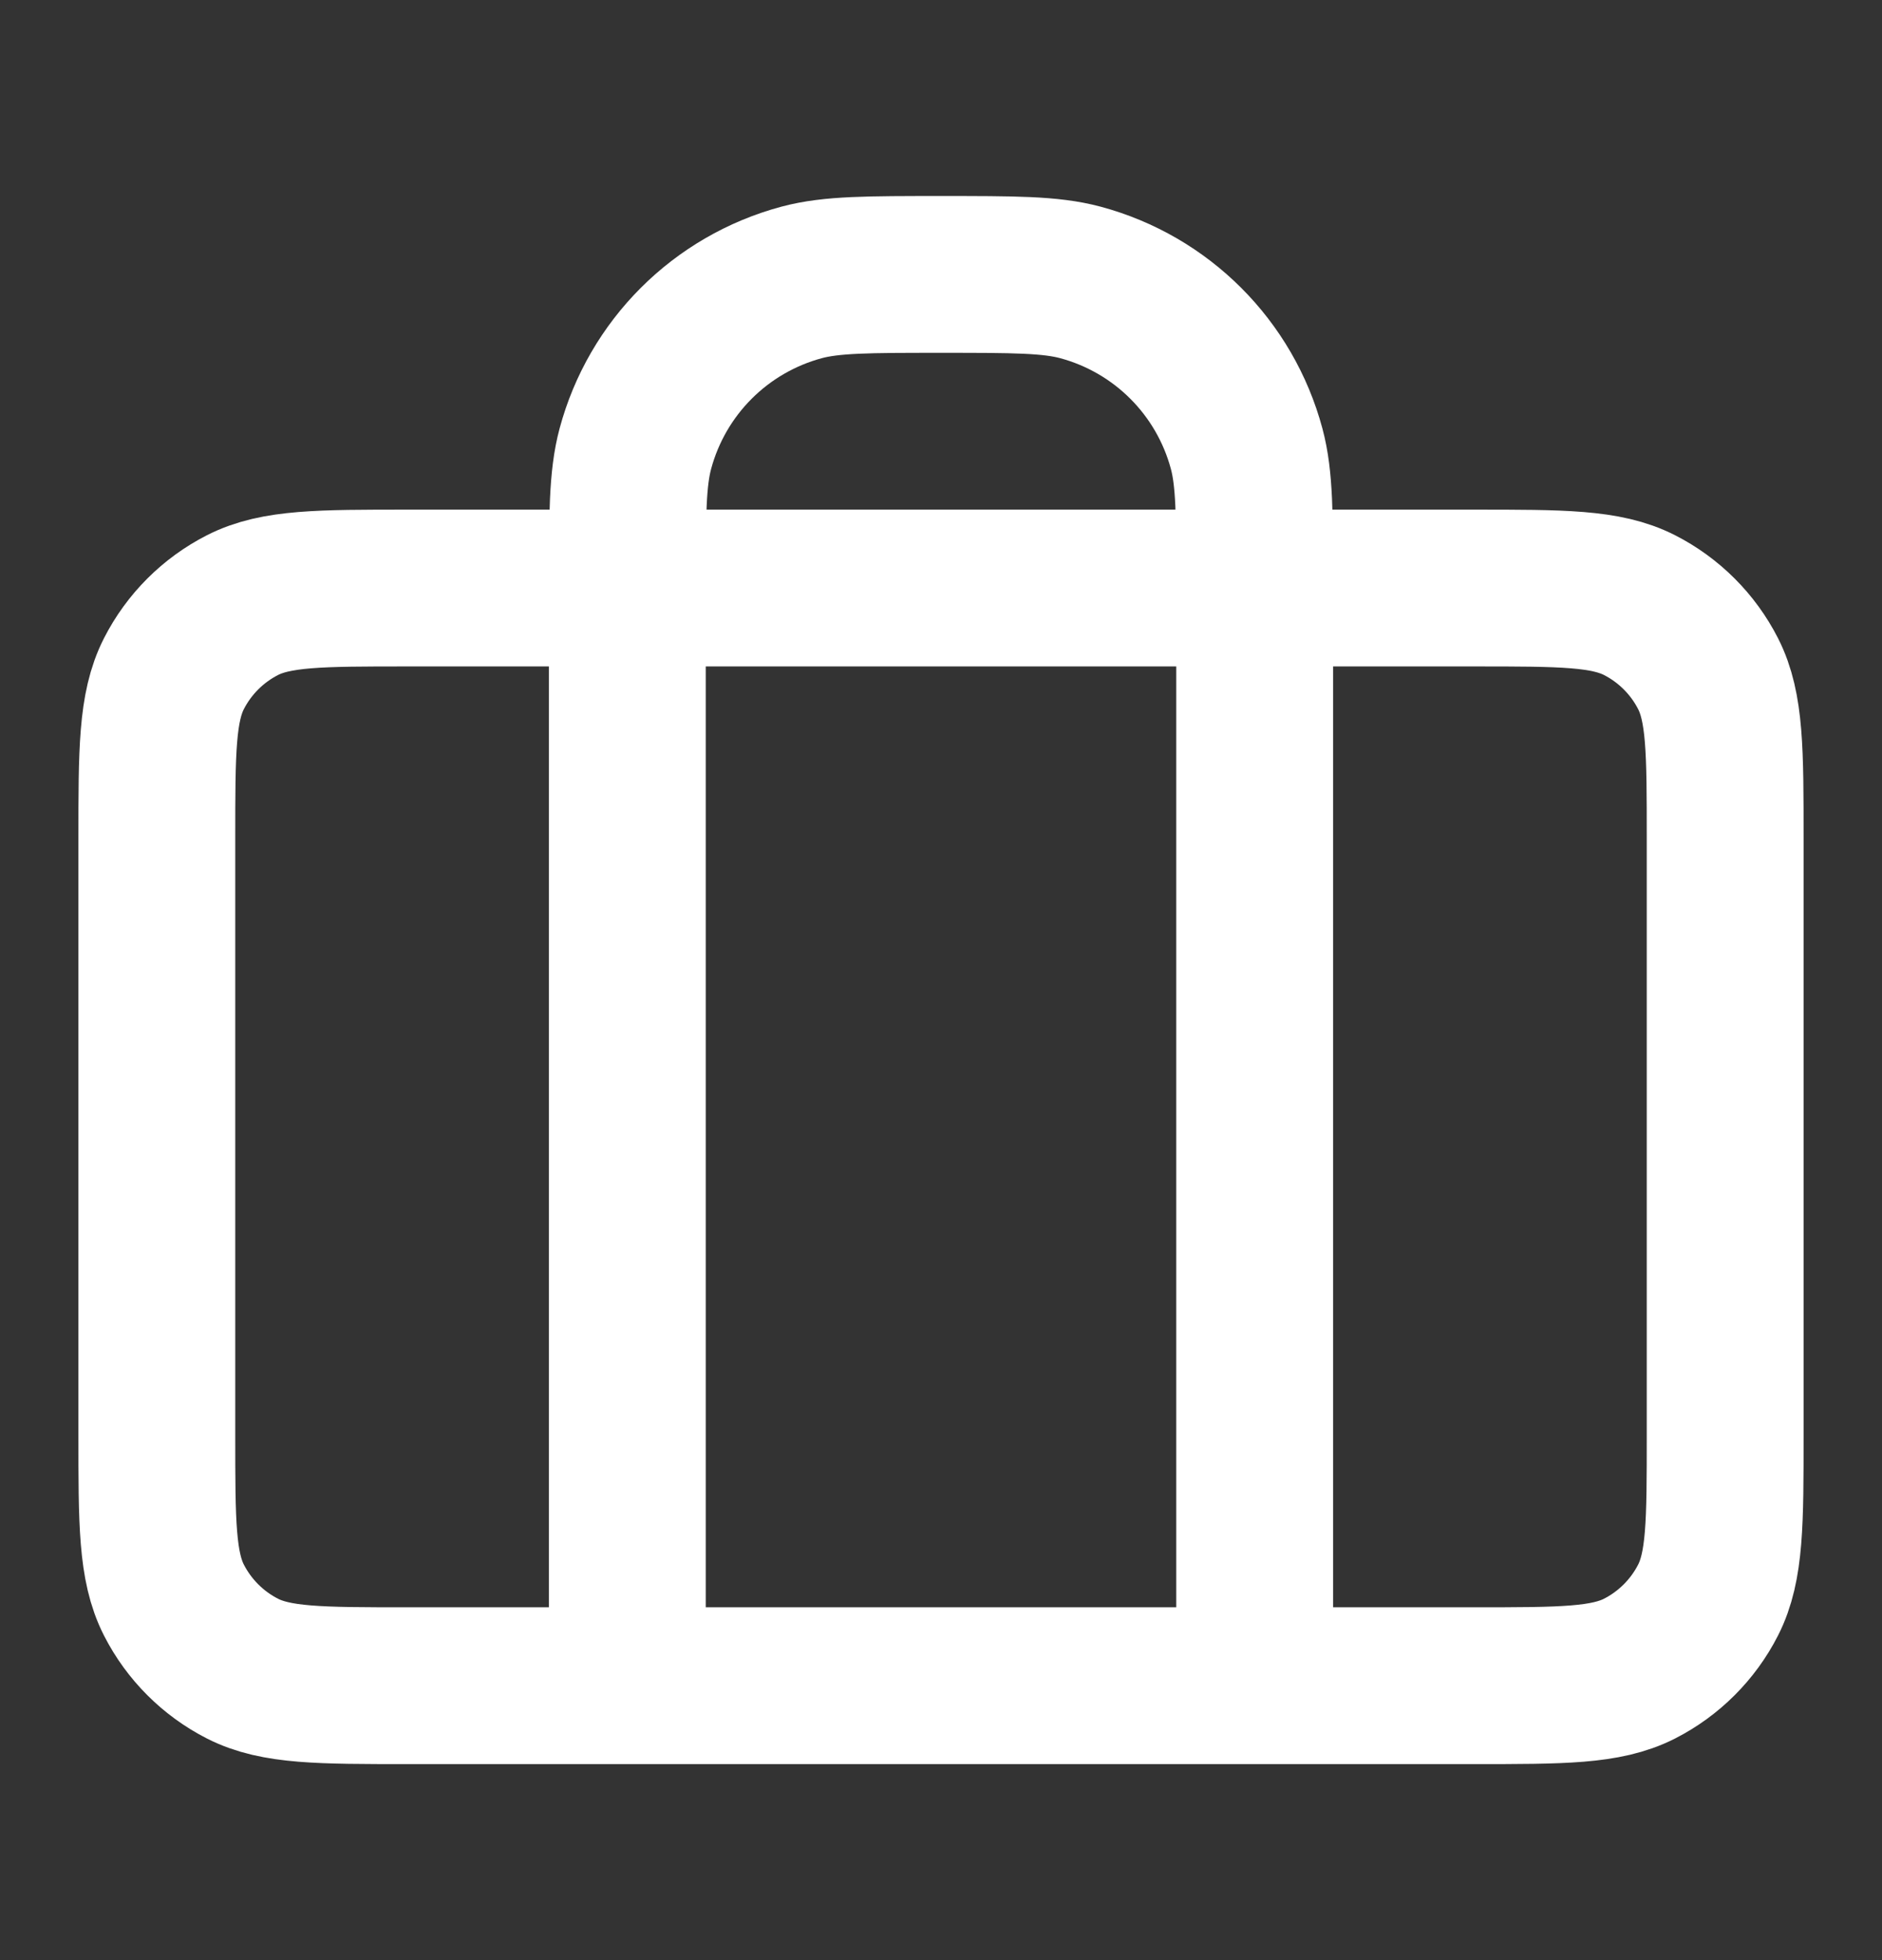 <svg width="24" height="25" viewBox="0 0 24 25" fill="none" xmlns="http://www.w3.org/2000/svg">
<rect x="0" y="0" width="24" height="25" fill="#333333" stroke="none"/>
<path d="M8 21.5V7.5C8 6.57 8 6.105 8.102 5.724C8.38 4.688 9.188 3.88 10.223 3.602C10.605 3.5 11.07 3.5 12 3.5C12.93 3.5 13.395 3.5 13.777 3.602C14.812 3.88 15.62 4.688 15.898 5.724C16 6.105 16 6.57 16 7.5V21.5M5.2 21.5H18.8C19.92 21.5 20.48 21.5 20.908 21.282C21.284 21.09 21.59 20.784 21.782 20.408C22 19.98 22 19.42 22 18.3V10.7C22 9.58 22 9.02 21.782 8.592C21.59 8.216 21.284 7.91 20.908 7.718C20.48 7.5 19.92 7.5 18.8 7.5H5.2C4.08 7.5 3.52 7.5 3.092 7.718C2.716 7.91 2.41 8.216 2.218 8.592C2 9.02 2 9.58 2 10.7V18.3C2 19.42 2 19.98 2.218 20.408C2.41 20.784 2.716 21.09 3.092 21.282C3.52 21.5 4.08 21.5 5.2 21.5Z" stroke="white" stroke-width="2" stroke-linecap="round" stroke-linejoin="round"/>
</svg>
